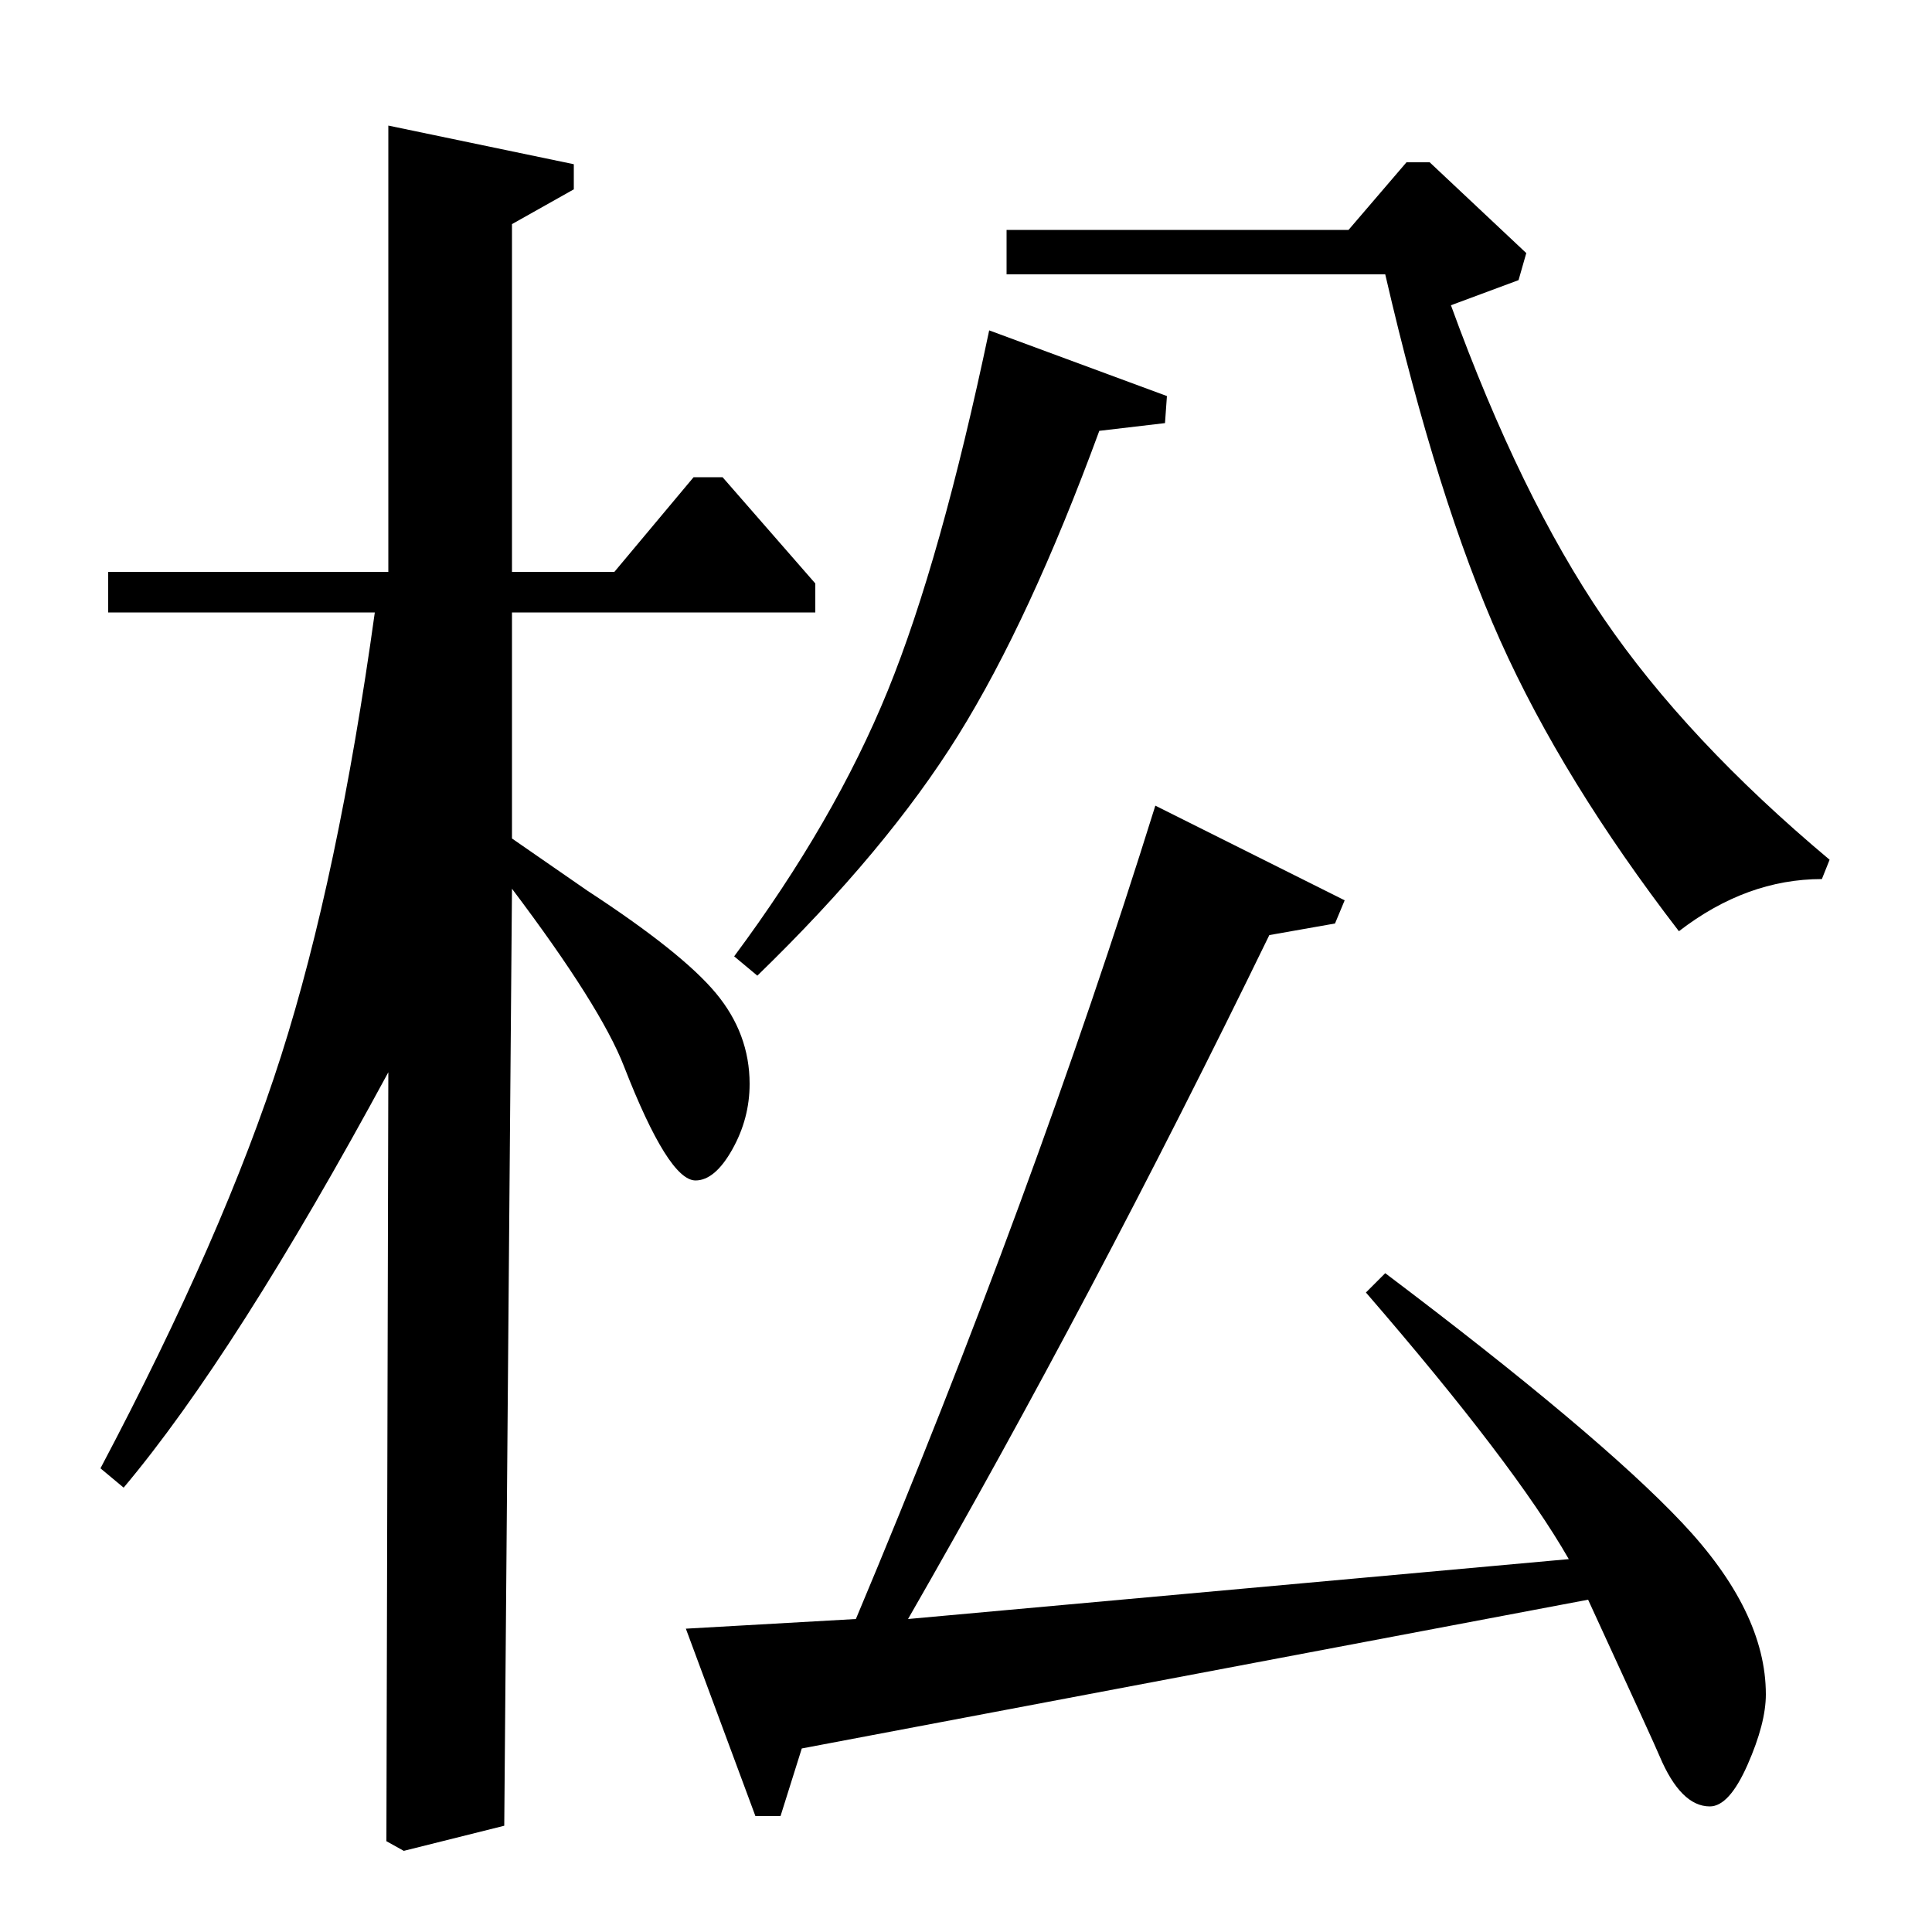 <?xml version="1.0" standalone="no"?>
<!DOCTYPE svg PUBLIC "-//W3C//DTD SVG 1.1//EN" "http://www.w3.org/Graphics/SVG/1.1/DTD/svg11.dtd" >
<svg xmlns="http://www.w3.org/2000/svg" xmlns:xlink="http://www.w3.org/1999/xlink" version="1.1" viewBox="0 -140 1000 1000">
  <g transform="matrix(1 0 0 -1 0 860)">
   <path fill="currentColor"
d="M194 683h-138v21h145v231l96 -20v-13l-32 -18v-180h53l41 49h15l48 -55v-15h-157v-117l39 -27q49 -32 66.5 -53t17.5 -47q0 -18 -9 -34t-19 -16q-14 0 -37 59q-12 31 -58 92l-4 -485l-52 -13l-9 5l1 398q-79 -146 -137 -215l-12 10q64 121 93.5 213.5t48.5 229.5zM404 60
h-13l-36 97l88 5q92 219 155 421l98 -49l-5 -12l-34 -6q-91 -187 -187 -354l342 31q-28 49 -105 138l10 10q110 -83 153.5 -129t43.5 -89q0 -15 -9.5 -36.5t-19.5 -21.5q-15 0 -26 26q-2 5 -37 81l-407 -77zM392 495l-12 10q52 70 79.5 137.5t52.5 186.5l92 -34l-1 -14
l-34 -4q-36 -98 -73 -157.5t-104 -124.5zM521 858v23h177l30 35h12l50 -47l-4 -14l-35 -13q36 -99 79 -162t117 -125l-4 -10q-39 0 -74 -27q-60 78 -92.5 150.5t-59.5 189.5h-196z" />
  </g>

</svg>
